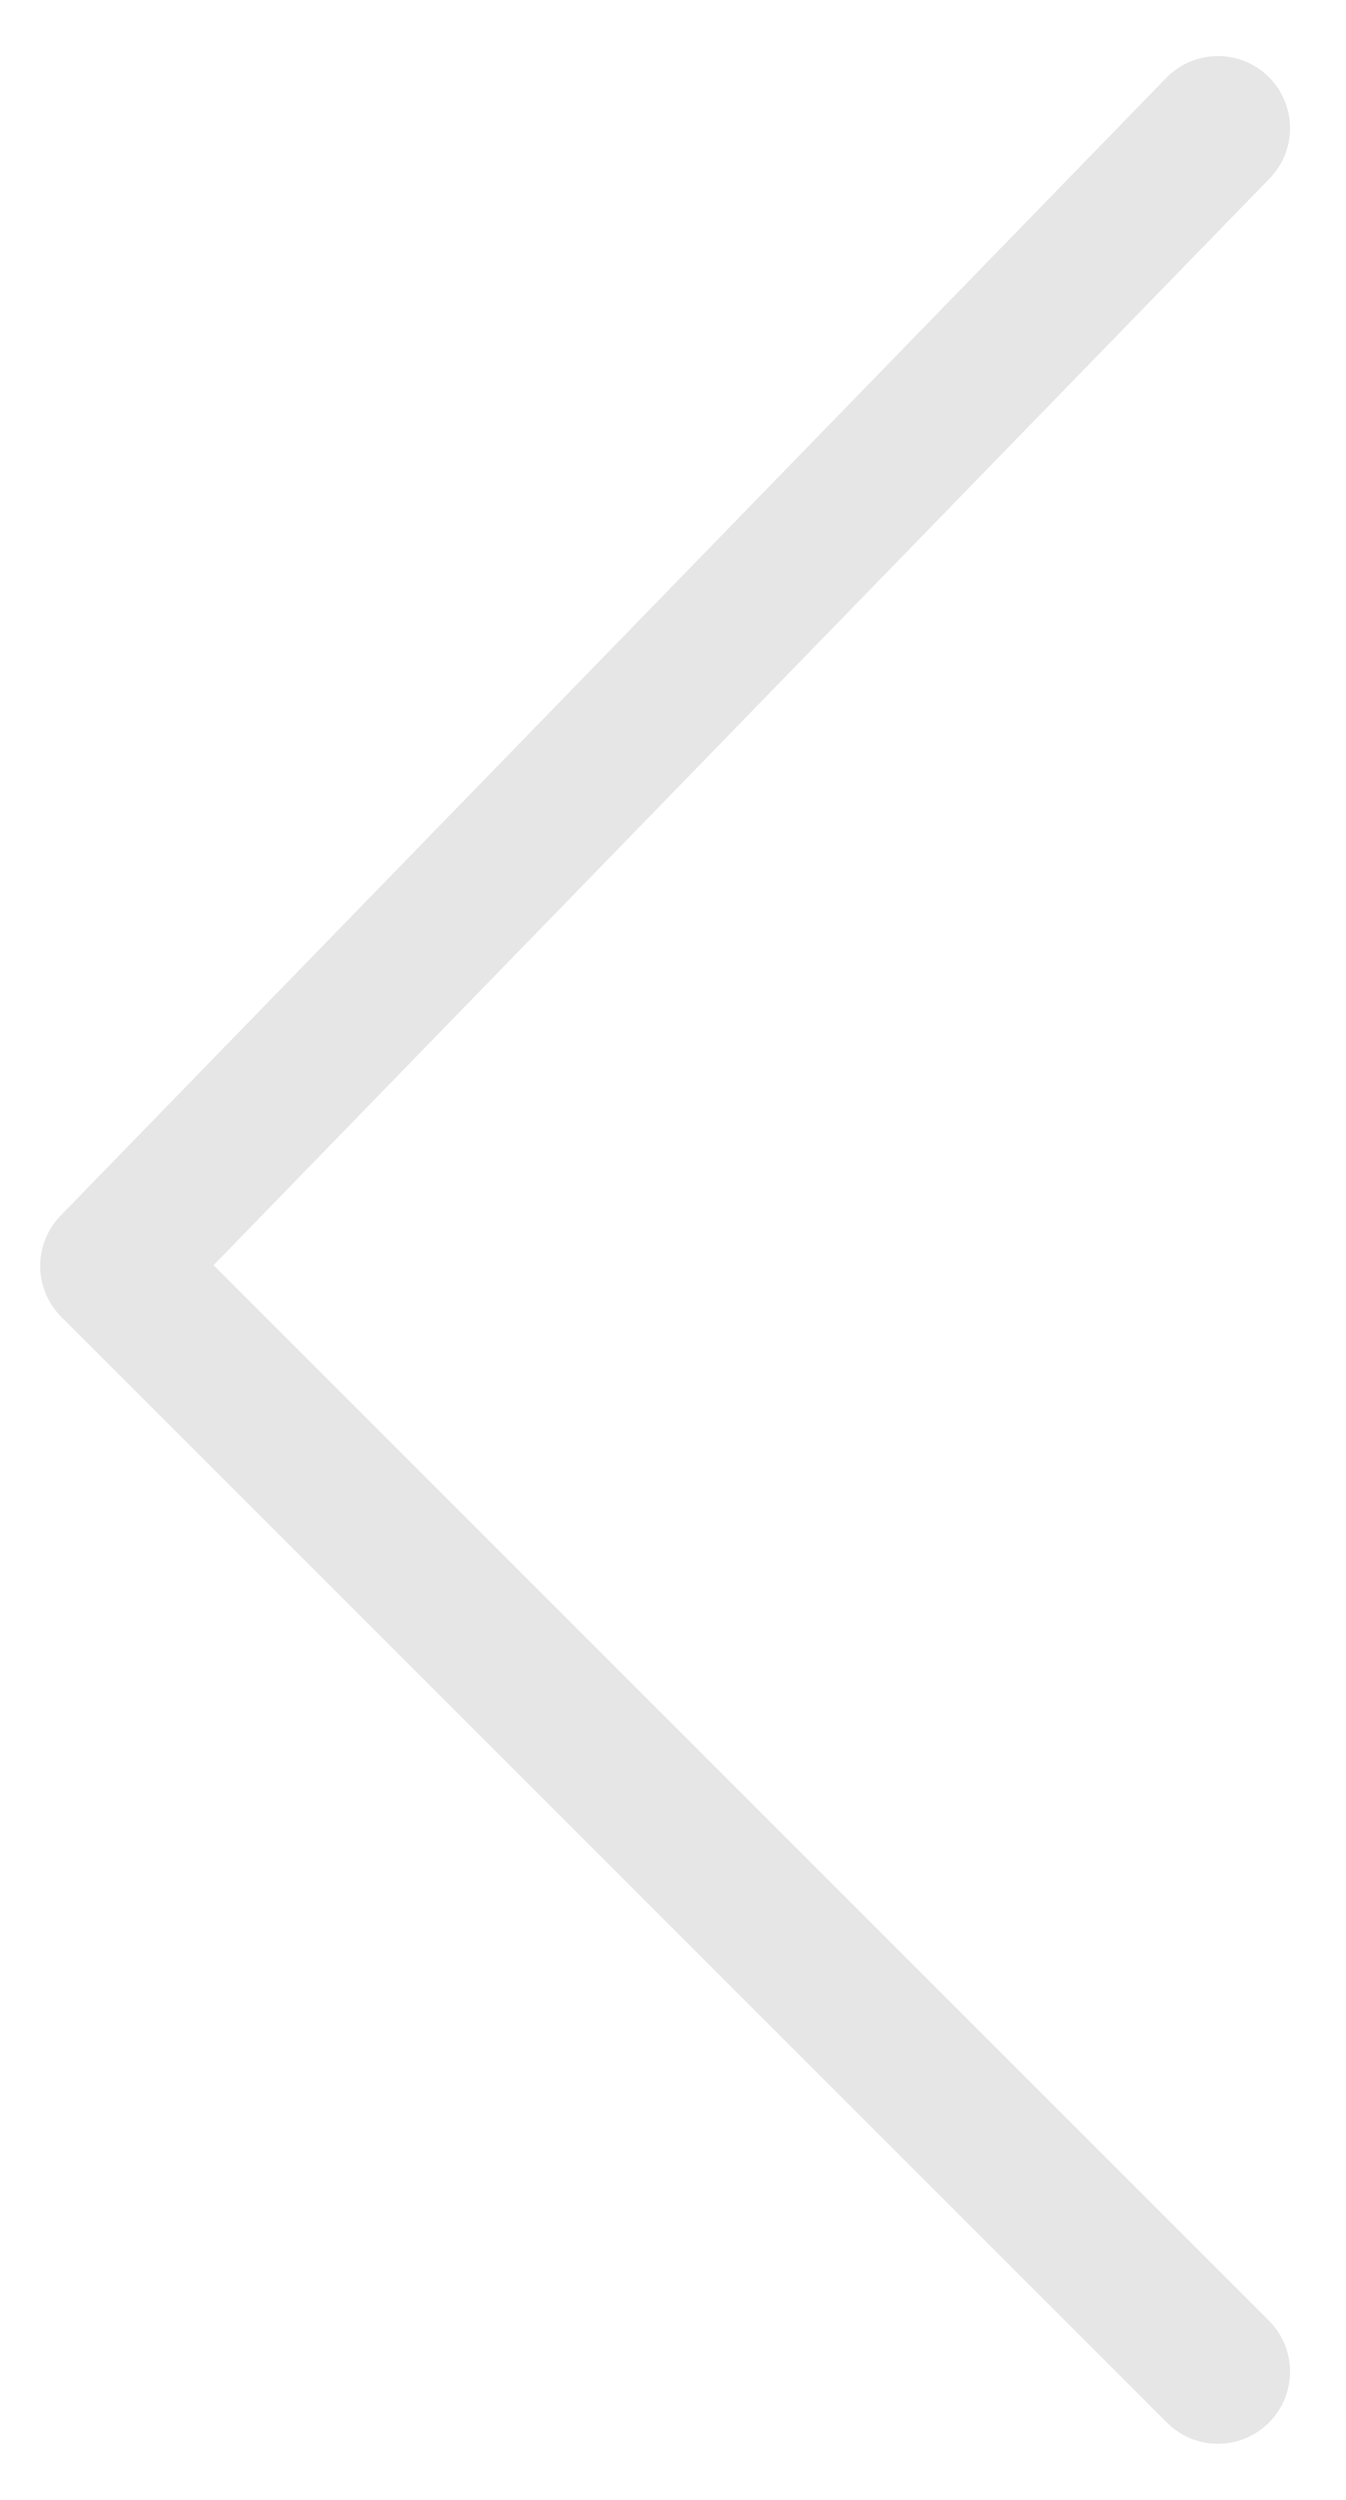 <svg width="14" height="26" viewBox="0 0 14 26" fill="none" xmlns="http://www.w3.org/2000/svg">
<path d="M12.668 24.666L1.168 13.166L12.668 1.333" stroke="#E6E6E6" stroke-width="1.5" stroke-linecap="round" stroke-linejoin="round"/>
</svg>
